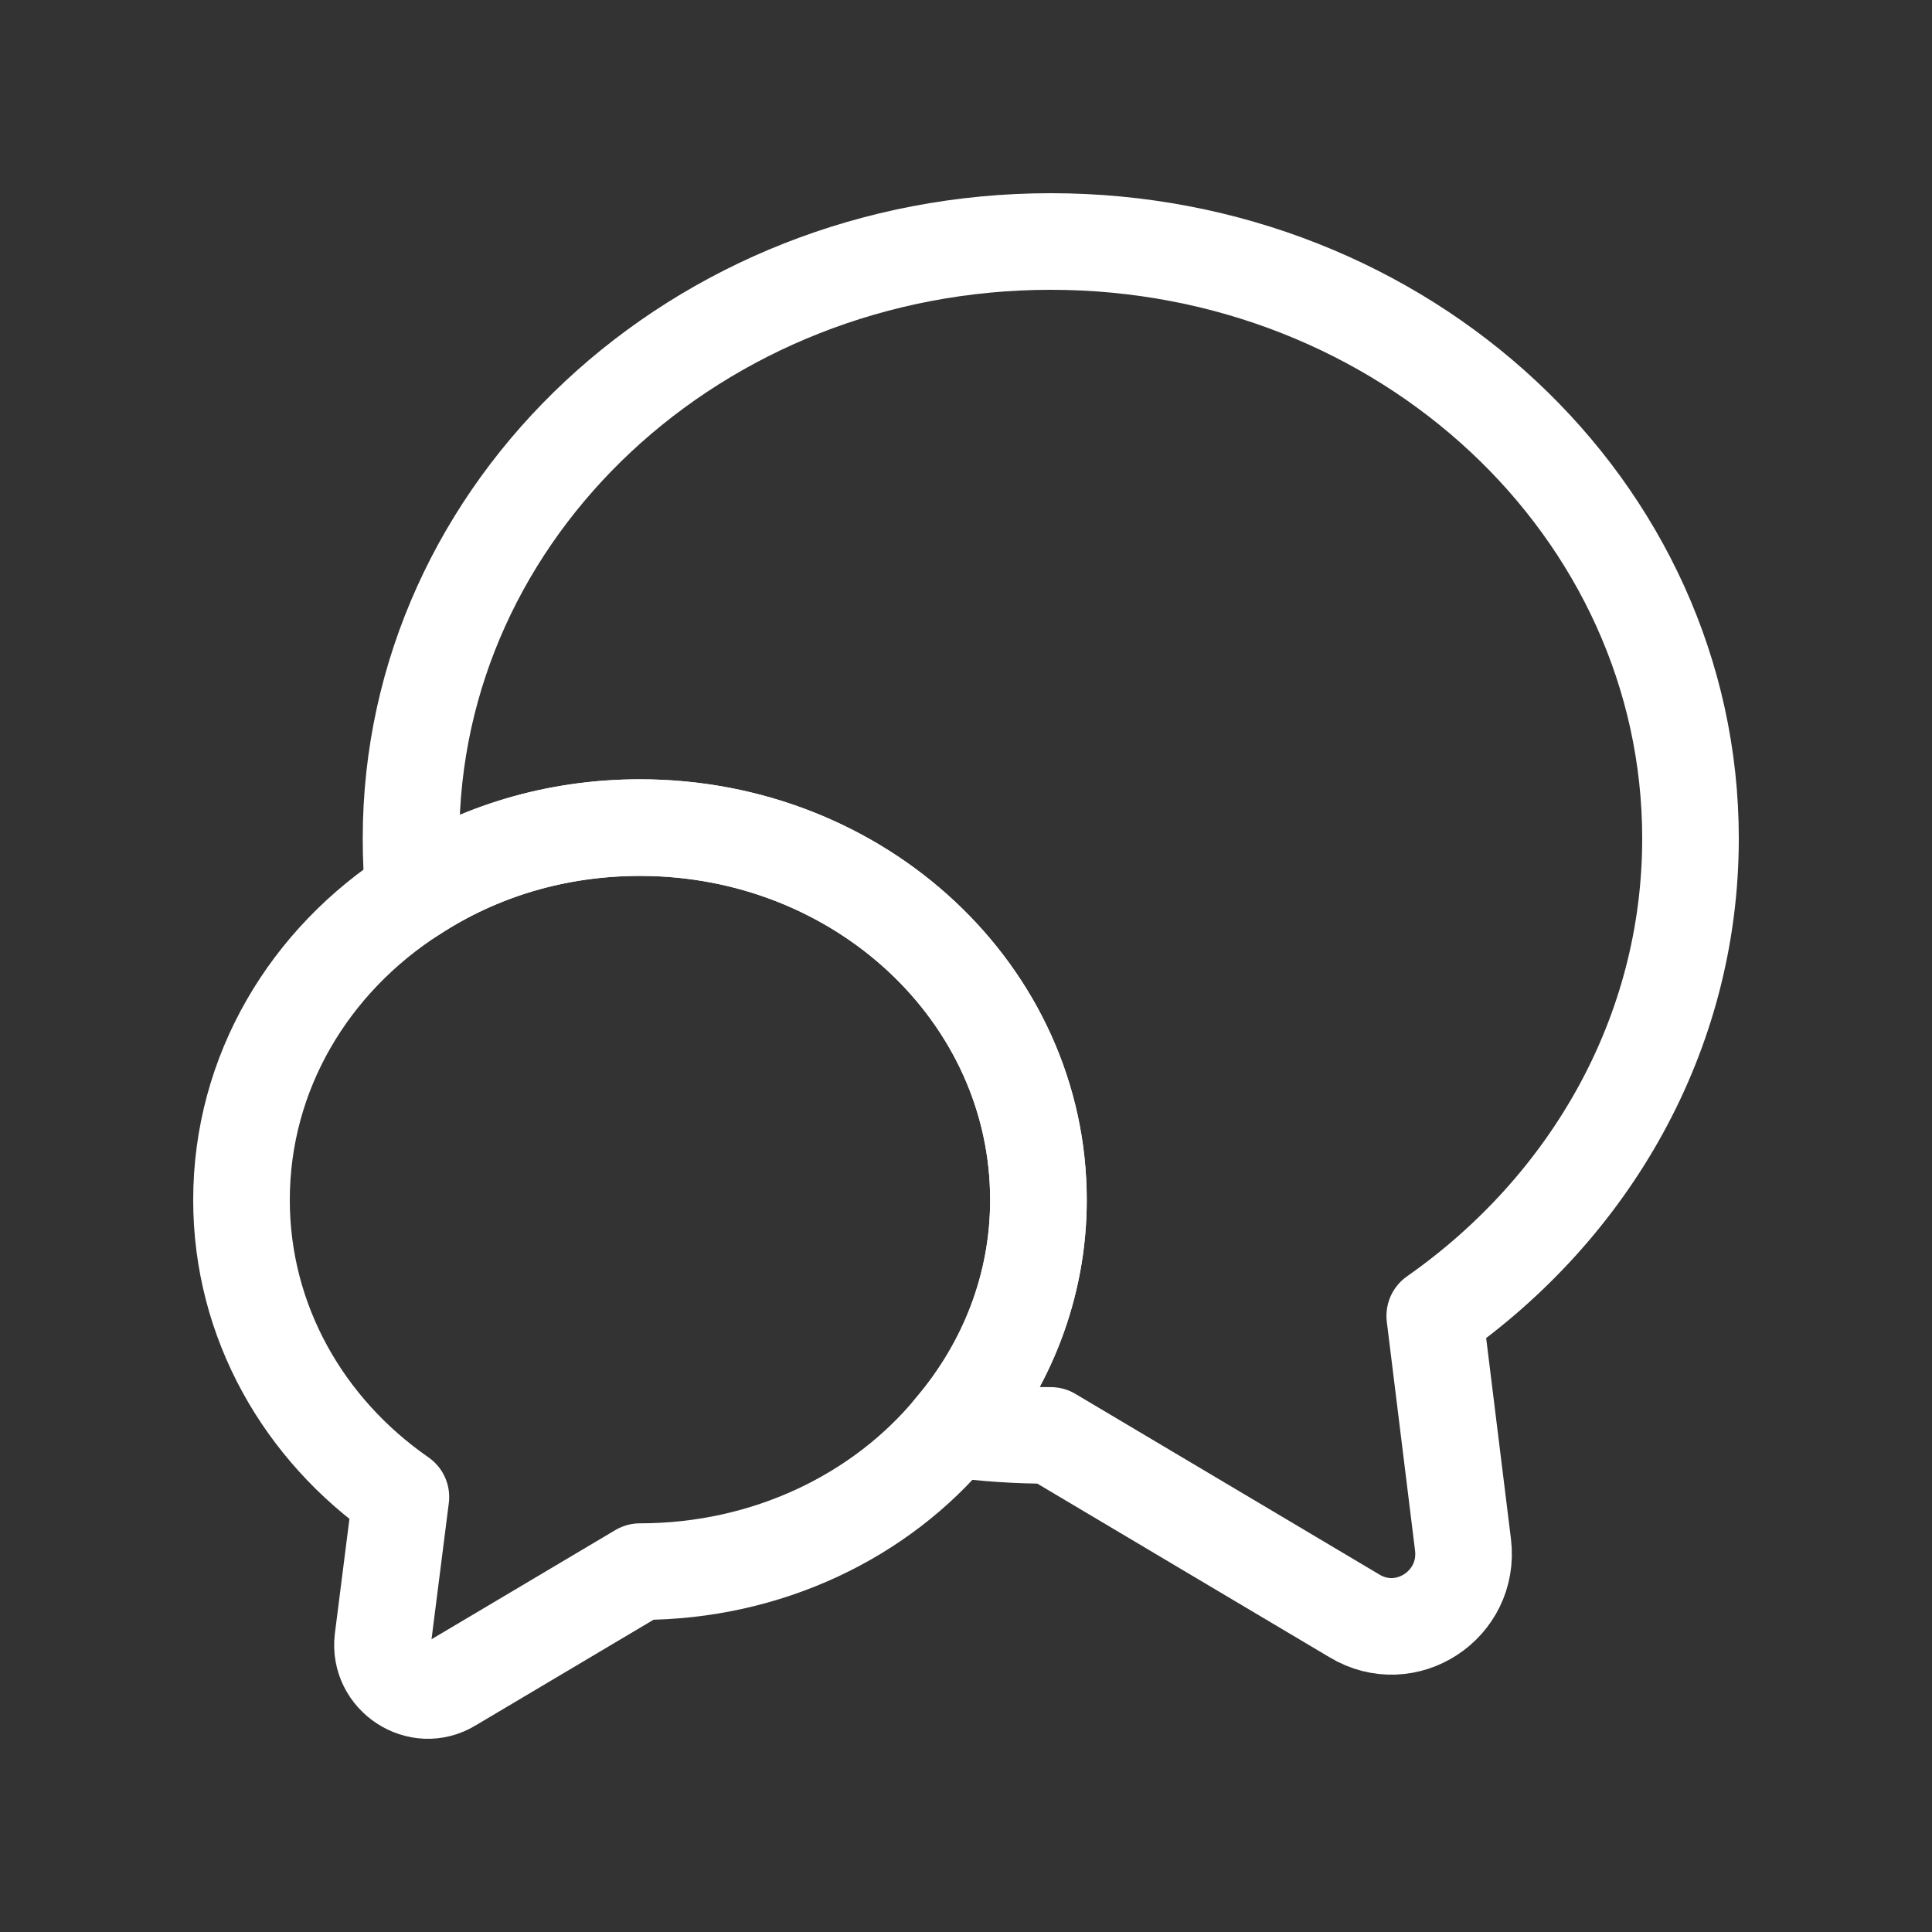 <svg width="200" height="200" viewBox="0 0 200 200" fill="none" xmlns="http://www.w3.org/2000/svg">
<rect x="0" y="0" width="200" height="200" fill="#333333" stroke="none"/>
<g id="Chat">
<g id="Group 4">
<path id="Vector" d="M148.525 136.22L151.45 159.919C152.2 166.144 145.525 170.494 140.2 167.269L108.775 148.595C105.325 148.595 101.95 148.37 98.65 147.92C104.2 141.395 107.5 133.146 107.5 124.221C107.5 102.922 89.05 85.672 66.25 85.672C57.55 85.672 49.525 88.147 42.85 92.497C42.625 90.622 42.55 88.747 42.55 86.797C42.55 52.674 72.175 25 108.775 25C145.375 25 175 52.674 175 86.797C175 107.047 164.575 124.971 148.525 136.22Z" stroke="white" stroke-width="10" stroke-linecap="round" stroke-linejoin="round"/>
<path id="Vector_2" d="M107.5 124.221C107.5 133.146 104.2 141.396 98.65 147.921C91.225 156.92 79.45 162.694 66.25 162.694L46.675 174.319C43.375 176.344 39.175 173.569 39.625 169.744L41.5 154.97C31.45 147.996 25 136.82 25 124.221C25 111.021 32.05 99.398 42.85 92.498C49.525 88.148 57.55 85.673 66.25 85.673C89.05 85.673 107.5 102.922 107.5 124.221Z" stroke="white" stroke-width="10" stroke-linecap="round" stroke-linejoin="round"/>
</g>
</g>
</svg>
